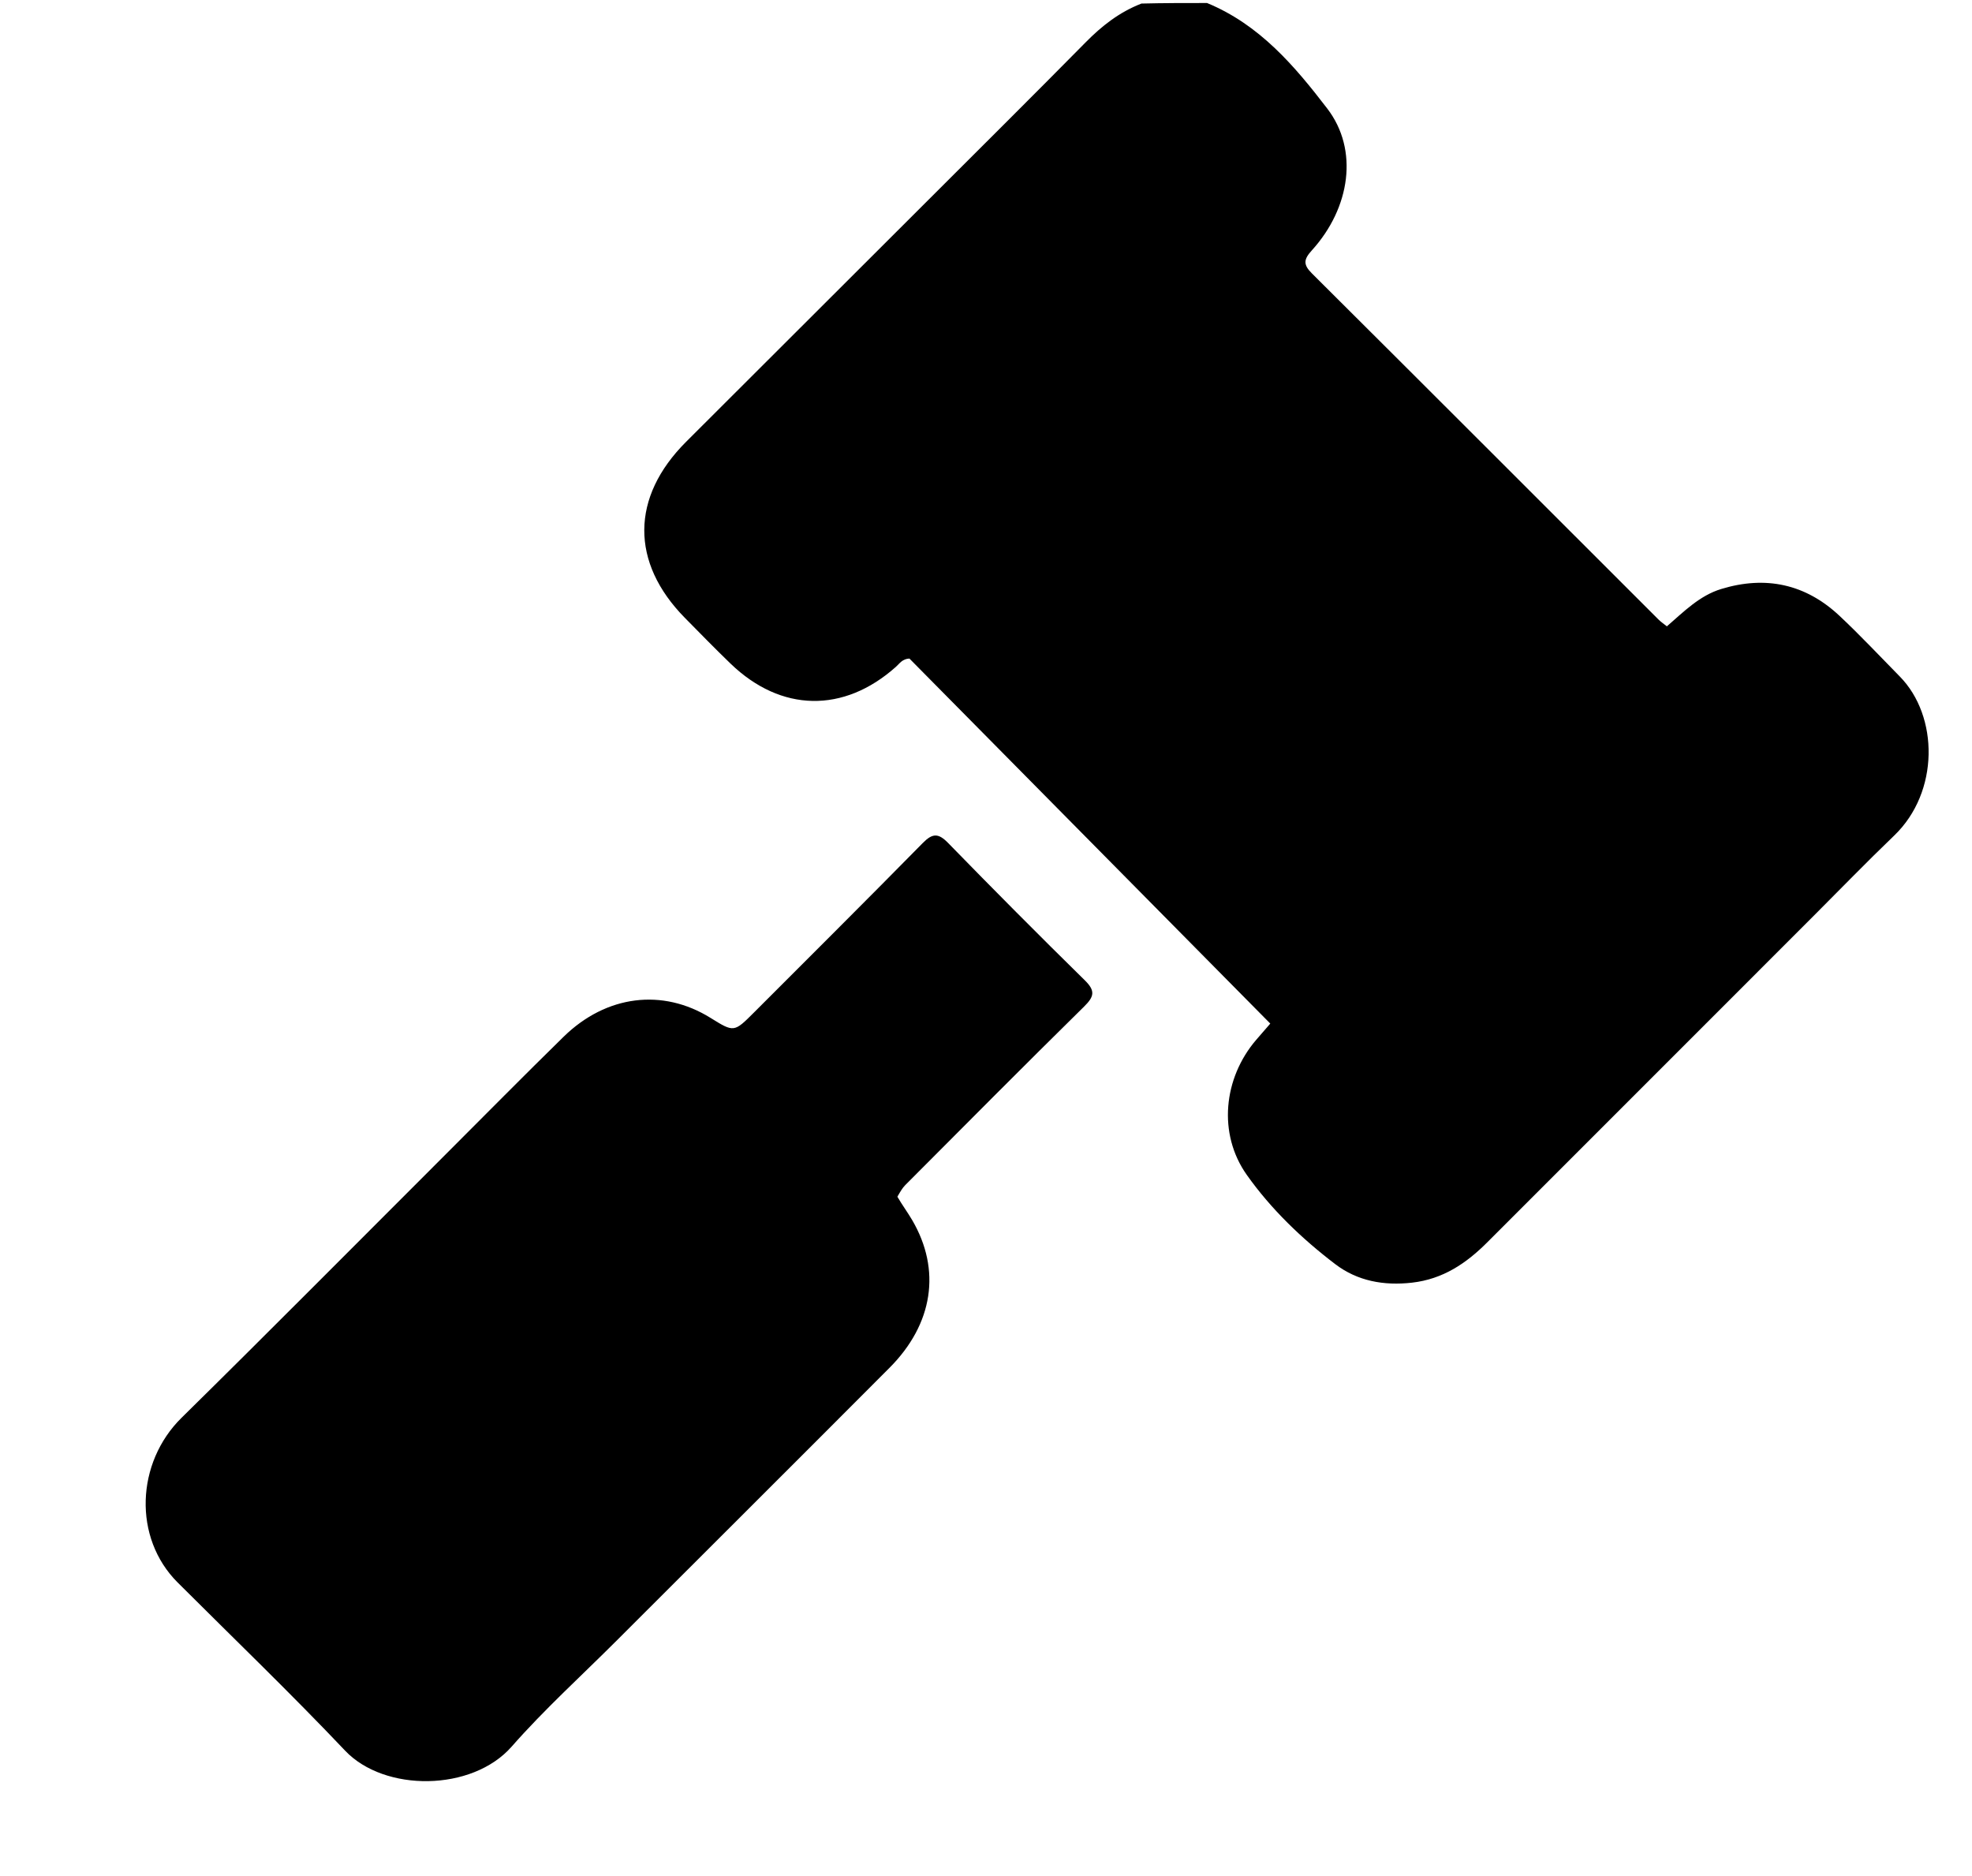 <svg version="1.1" id="Layer_1" xmlns="http://www.w3.org/2000/svg" xmlns:xlink="http://www.w3.org/1999/xlink" x="0px" y="0px"
	 width="100%" viewBox="0 0 656 624" enable-background="new 0 0 656 624" xml:space="preserve">
<path fill="#000000" opacity="1" stroke="none" 
	d="
M401.531,1 
	C419.103,8.25 430.737,22.05 441.513,36.094 
	C452.049,49.823 449.206,69.149 436.411,83.256 
	C433.687,86.259 433.434,87.972 436.405,90.928 
	C474.907,129.249 513.296,167.685 551.726,206.078 
	C552.526,206.876 553.486,207.513 554.499,208.328 
	C560.168,203.424 565.364,198.107 572.6,195.902 
	C587.381,191.397 600.634,194.253 611.909,204.822 
	C618.83,211.308 625.325,218.252 631.983,225.017 
	C644.95,238.195 645.18,263.454 630.131,277.904 
	C620.998,286.673 612.182,295.773 603.227,304.728 
	C567.053,340.901 530.875,377.069 494.712,413.253 
	C487.732,420.237 480.003,425.454 469.744,426.63 
	C460.312,427.711 451.54,426.08 444.193,420.485 
	C433.046,411.995 422.829,402.194 414.743,390.771 
	C405.085,377.127 406.94,358.617 417.889,345.86 
	C419.609,343.856 421.348,341.868 422.568,340.461 
	C382.349,299.782 342.335,259.311 302.522,219.042 
	C300.145,219.162 299.232,220.727 298.034,221.796 
	C280.676,237.28 259.8,236.919 243.021,220.729 
	C237.866,215.755 232.862,210.622 227.834,205.517 
	C209.69,187.094 209.827,165.346 228.215,146.973 
	C255.089,120.123 281.99,93.298 308.868,66.451 
	C326.314,49.025 343.814,31.651 361.13,14.096 
	C366.48,8.672 372.256,4.085 379.706,1.182 
	C387.021,1 394.042,1 401.531,1 
z"/>
<path fill="#000000" opacity="1" stroke="none" 
	d="
M298.522,398.054 
	C300.17,400.869 301.953,403.273 303.455,405.841 
	C313.13,422.381 310.448,440.366 295.905,454.954 
	C265.666,485.287 235.321,515.514 205.027,545.791 
	C193.357,557.454 181.073,568.58 170.206,580.95 
	C157.021,595.96 127.894,596.107 114.813,582.308 
	C96.708,563.208 77.712,544.952 59.084,526.349 
	C44.208,511.493 45.219,486.512 60.409,471.563 
	C89.627,442.809 118.485,413.689 147.493,384.721 
	C160.816,371.416 174.033,358.002 187.492,344.836 
	C201.692,330.945 220.427,328.668 236.355,338.563 
	C244.165,343.414 244.173,343.422 250.87,336.717 
	C269.595,317.972 288.387,299.291 306.966,280.401 
	C310.208,277.105 312.148,277.056 315.391,280.382 
	C330.398,295.771 345.547,311.027 360.888,326.083 
	C364.467,329.594 363.97,331.515 360.62,334.812 
	C340.668,354.449 320.944,374.318 301.176,394.142 
	C300.14,395.182 299.404,396.521 298.522,398.054 
z"/>
</svg>
